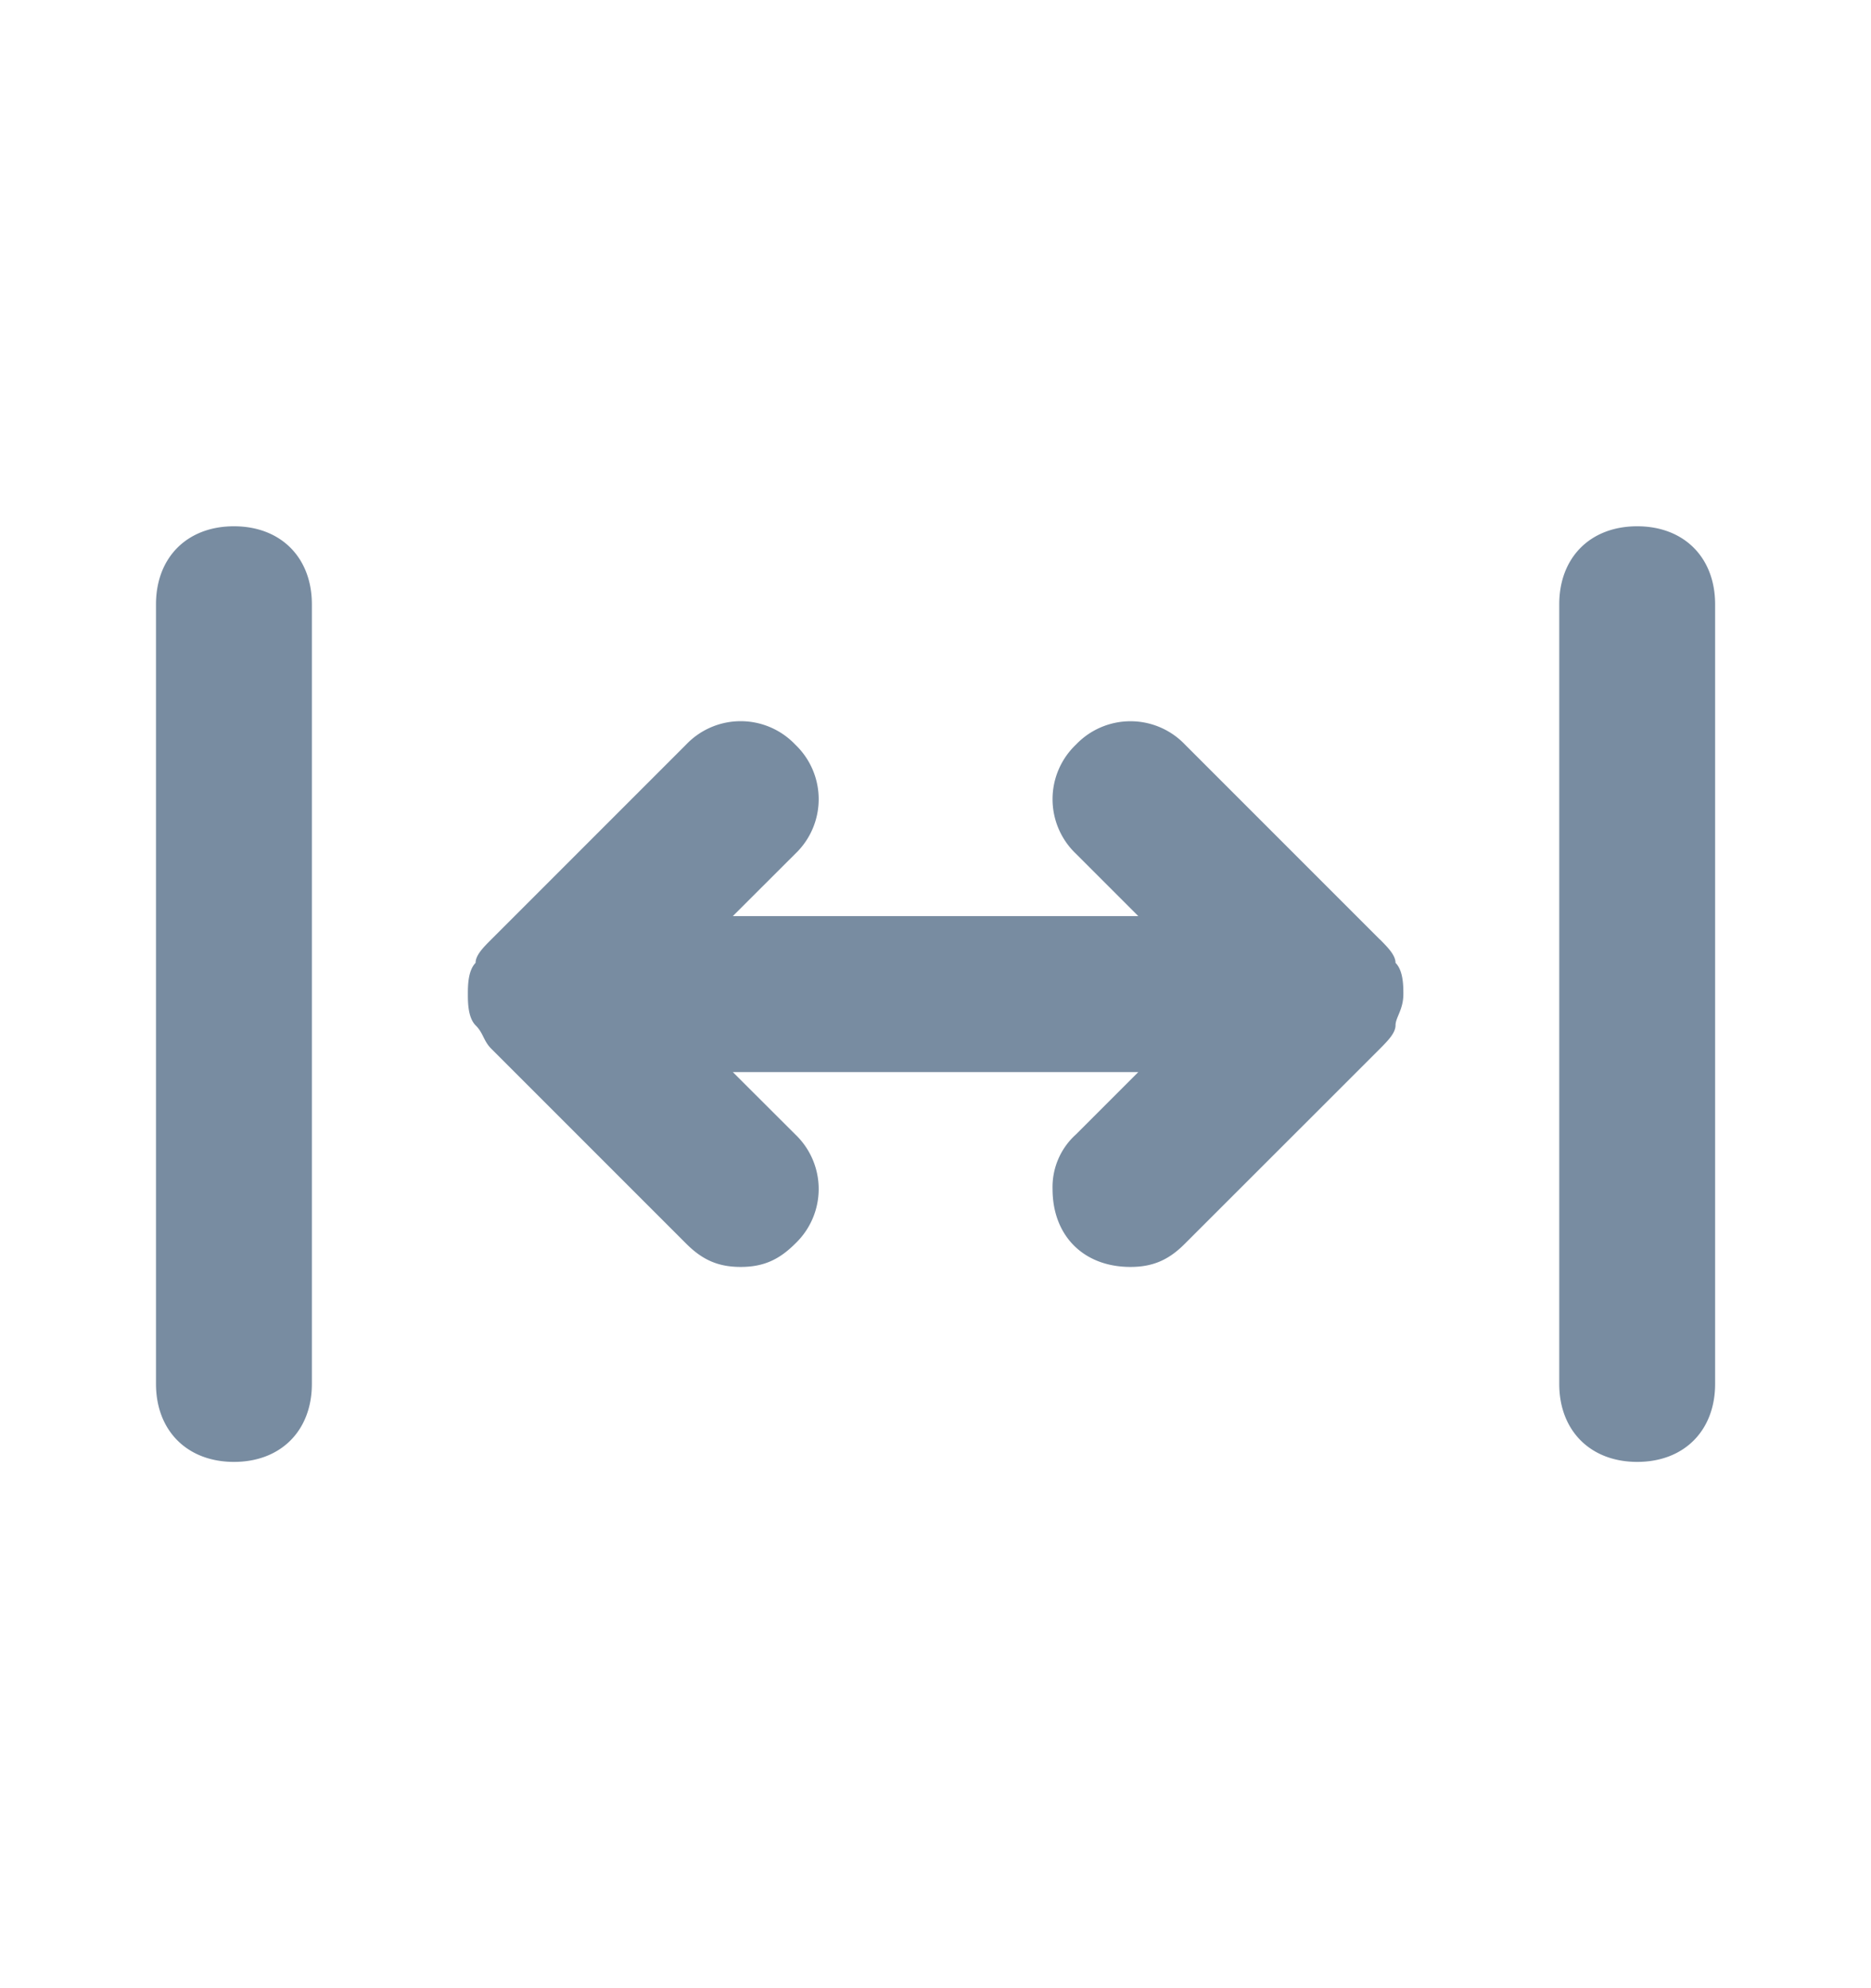 <?xml version="1.0" encoding="utf-8"?><svg width="16" height="17" fill="none" xmlns="http://www.w3.org/2000/svg" viewBox="0 0 16 17"><path d="M11.8 8.033l-1.666-1.666a.644.644 0 00-.933 0 .644.644 0 000 .933l.533.533H6.267l.534-.533a.644.644 0 000-.933.644.644 0 00-.934 0L4.201 8.033c-.067.067-.134.134-.134.2-.066.067-.066.2-.066.267s0 .2.066.267c.067.066.067.133.134.2l1.666 1.666c.134.134.267.2.467.2s.333-.066.467-.2a.644.644 0 000-.933l-.534-.533h3.467l-.533.533a.605.605 0 00-.2.467c0 .4.266.666.666.666.2 0 .334-.066.467-.2l1.667-1.666c.066-.067.133-.134.133-.2 0-.067.067-.134.067-.267 0-.067 0-.2-.067-.267 0-.066-.067-.133-.133-.2zM2 4.5c-.4 0-.666.267-.666.667v6.666c0 .4.267.667.667.667s.666-.267.666-.667V5.167c0-.4-.266-.667-.666-.667zm12 0c-.4 0-.666.267-.666.667v6.666c0 .4.267.667.667.667s.666-.267.666-.667V5.167c0-.4-.266-.667-.666-.667z" fill="#788CA1"/></svg>